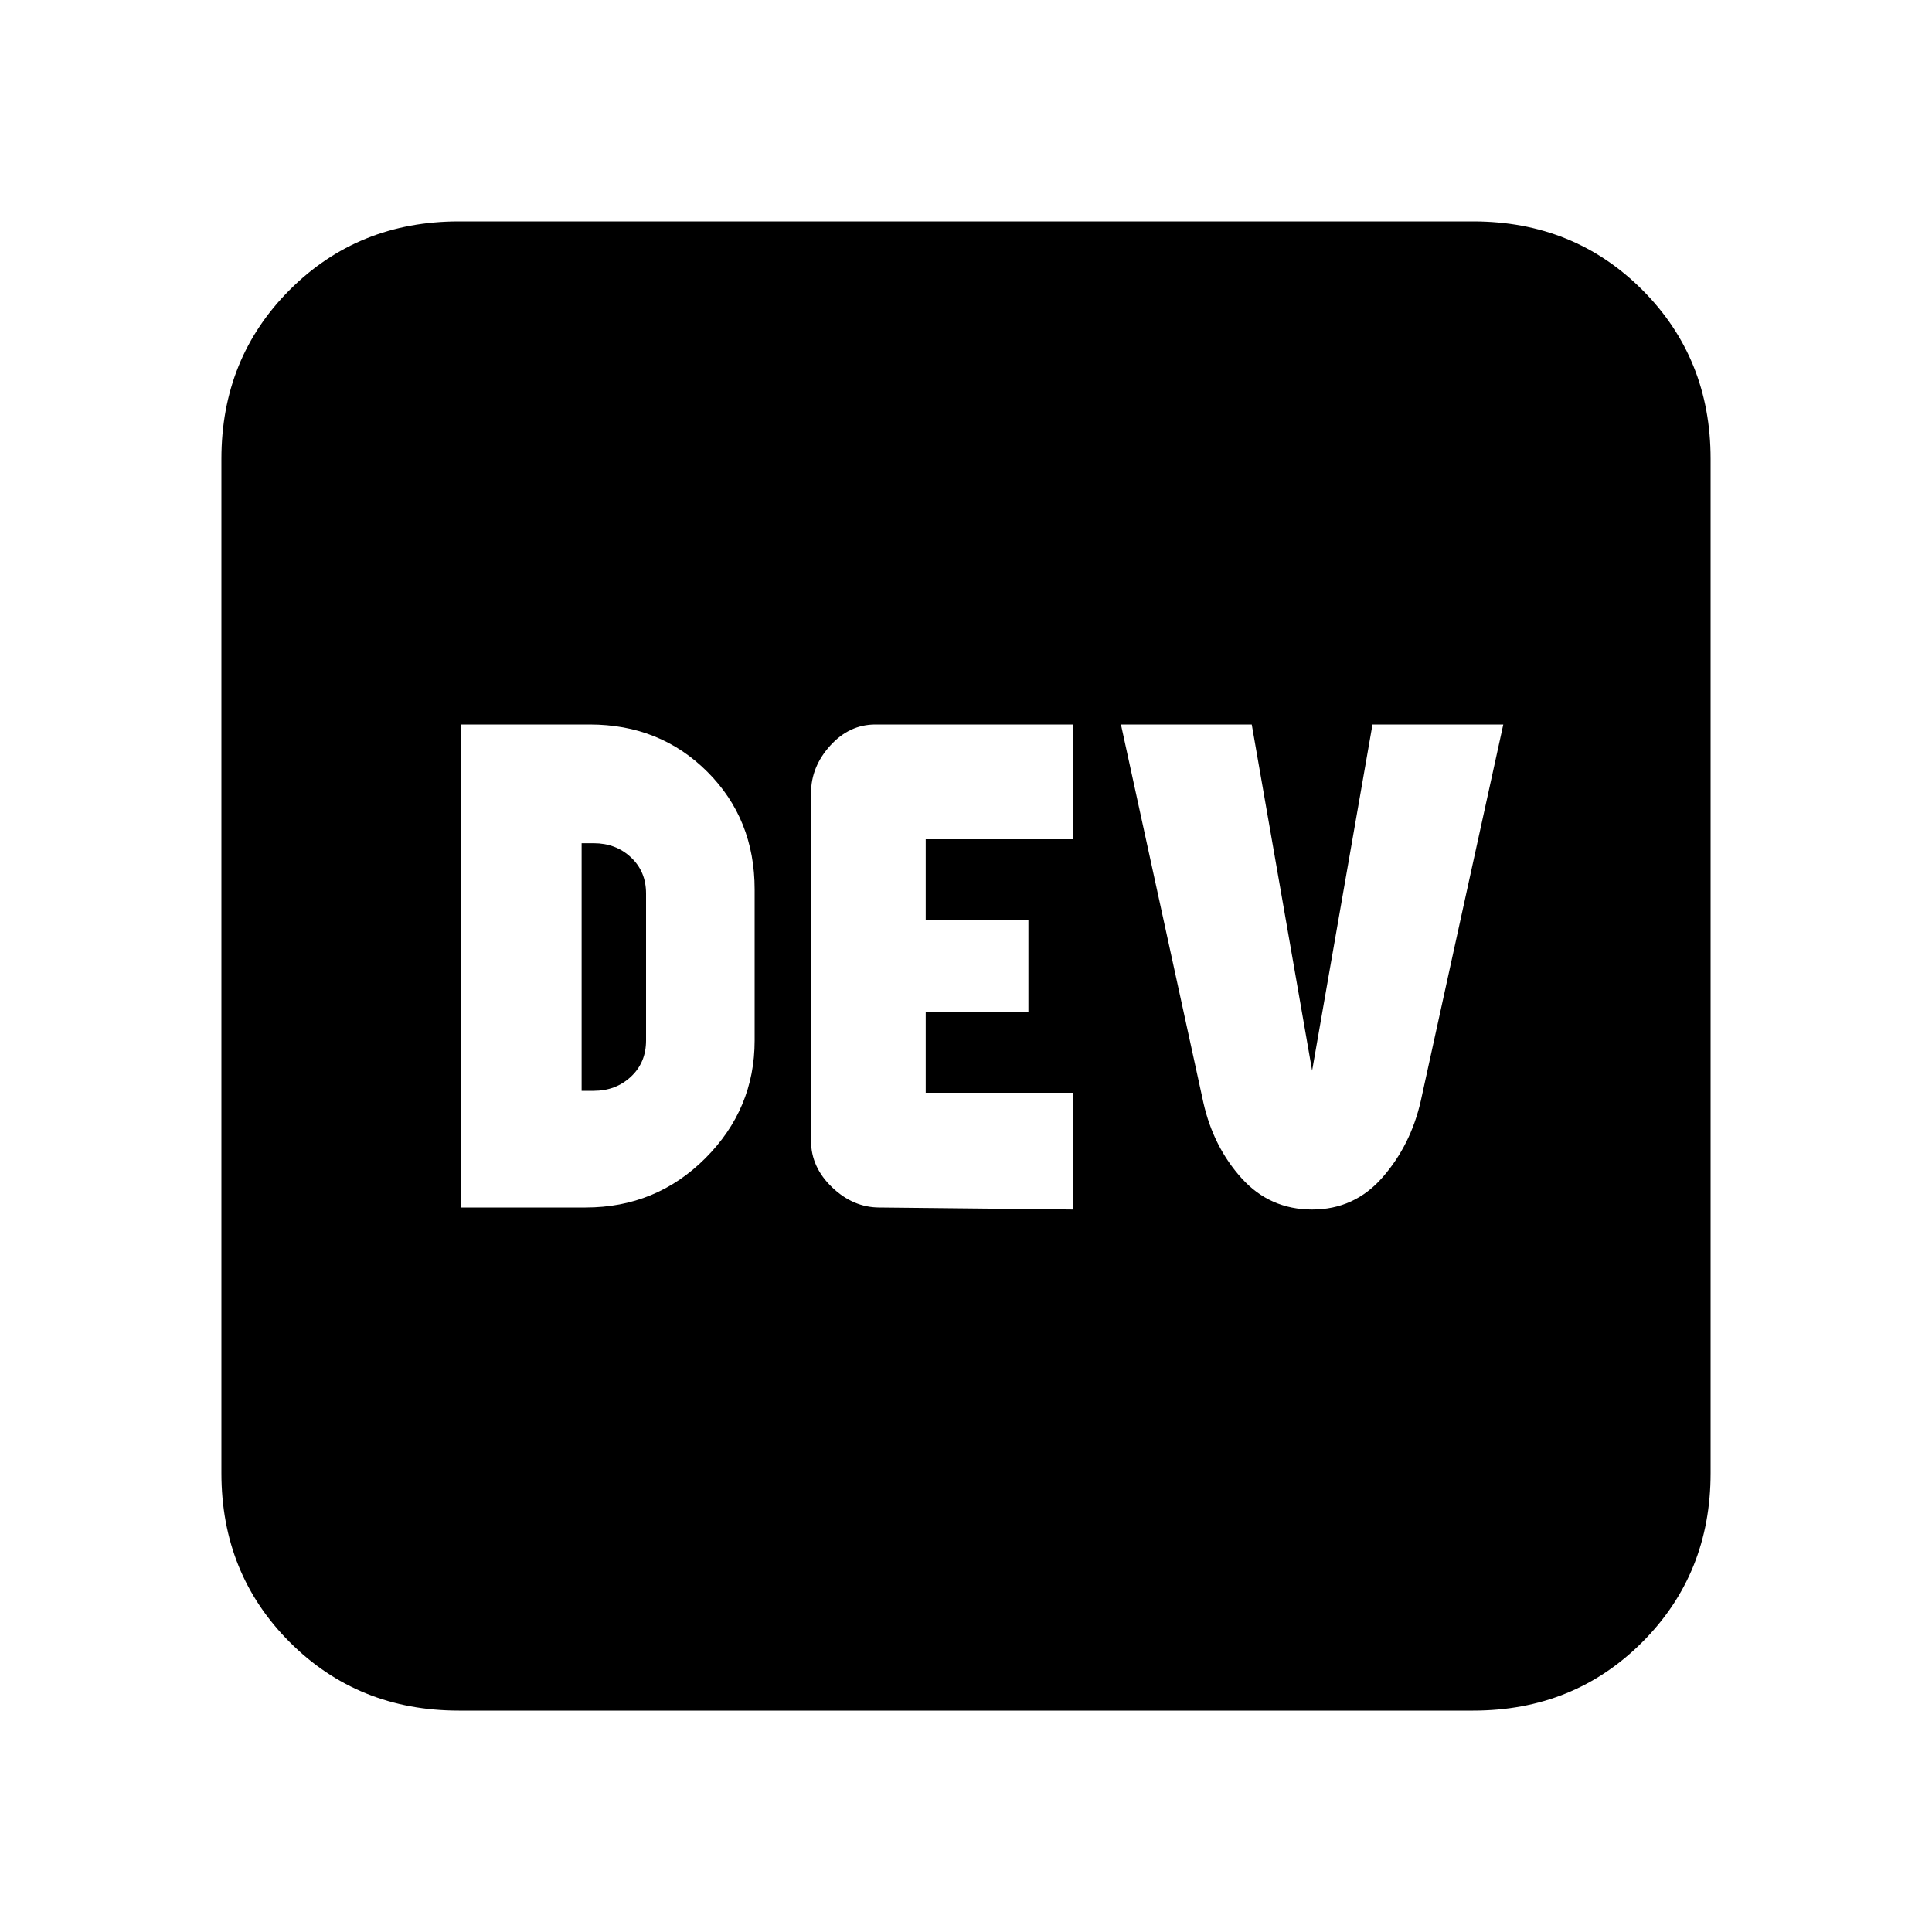 <svg xmlns="http://www.w3.org/2000/svg" height="20" width="20"><path d="M4.771 12.5h1.291q.73 0 1.24-.51.51-.511.51-1.219V9.208q0-.729-.489-1.218-.49-.49-1.219-.49H4.771Zm1.25-1.208V8.729h.125q.229 0 .385.146.157.146.157.375v1.521q0 .229-.157.375-.156.146-.385.146ZM9.104 12.5l2 .021v-1.209H9.583v-.833h1.063v-.958H9.583v-.833h1.521V7.5H9.062q-.27 0-.468.219t-.198.489v3.604q0 .271.219.48.218.208.489.208Zm4.479.021q.438 0 .729-.333.292-.334.396-.792l.854-3.896h-1.354l-.625 3.583-.625-3.583h-1.354l.854 3.917q.104.458.396.781.292.323.729.323ZM4.75 17.708Q3.708 17.708 3 17t-.708-1.75V4.75Q2.292 3.708 3 3t1.75-.708h10.5q1.042 0 1.75.708t.708 1.75v10.5q0 1.042-.708 1.75t-1.75.708Z"/></svg>